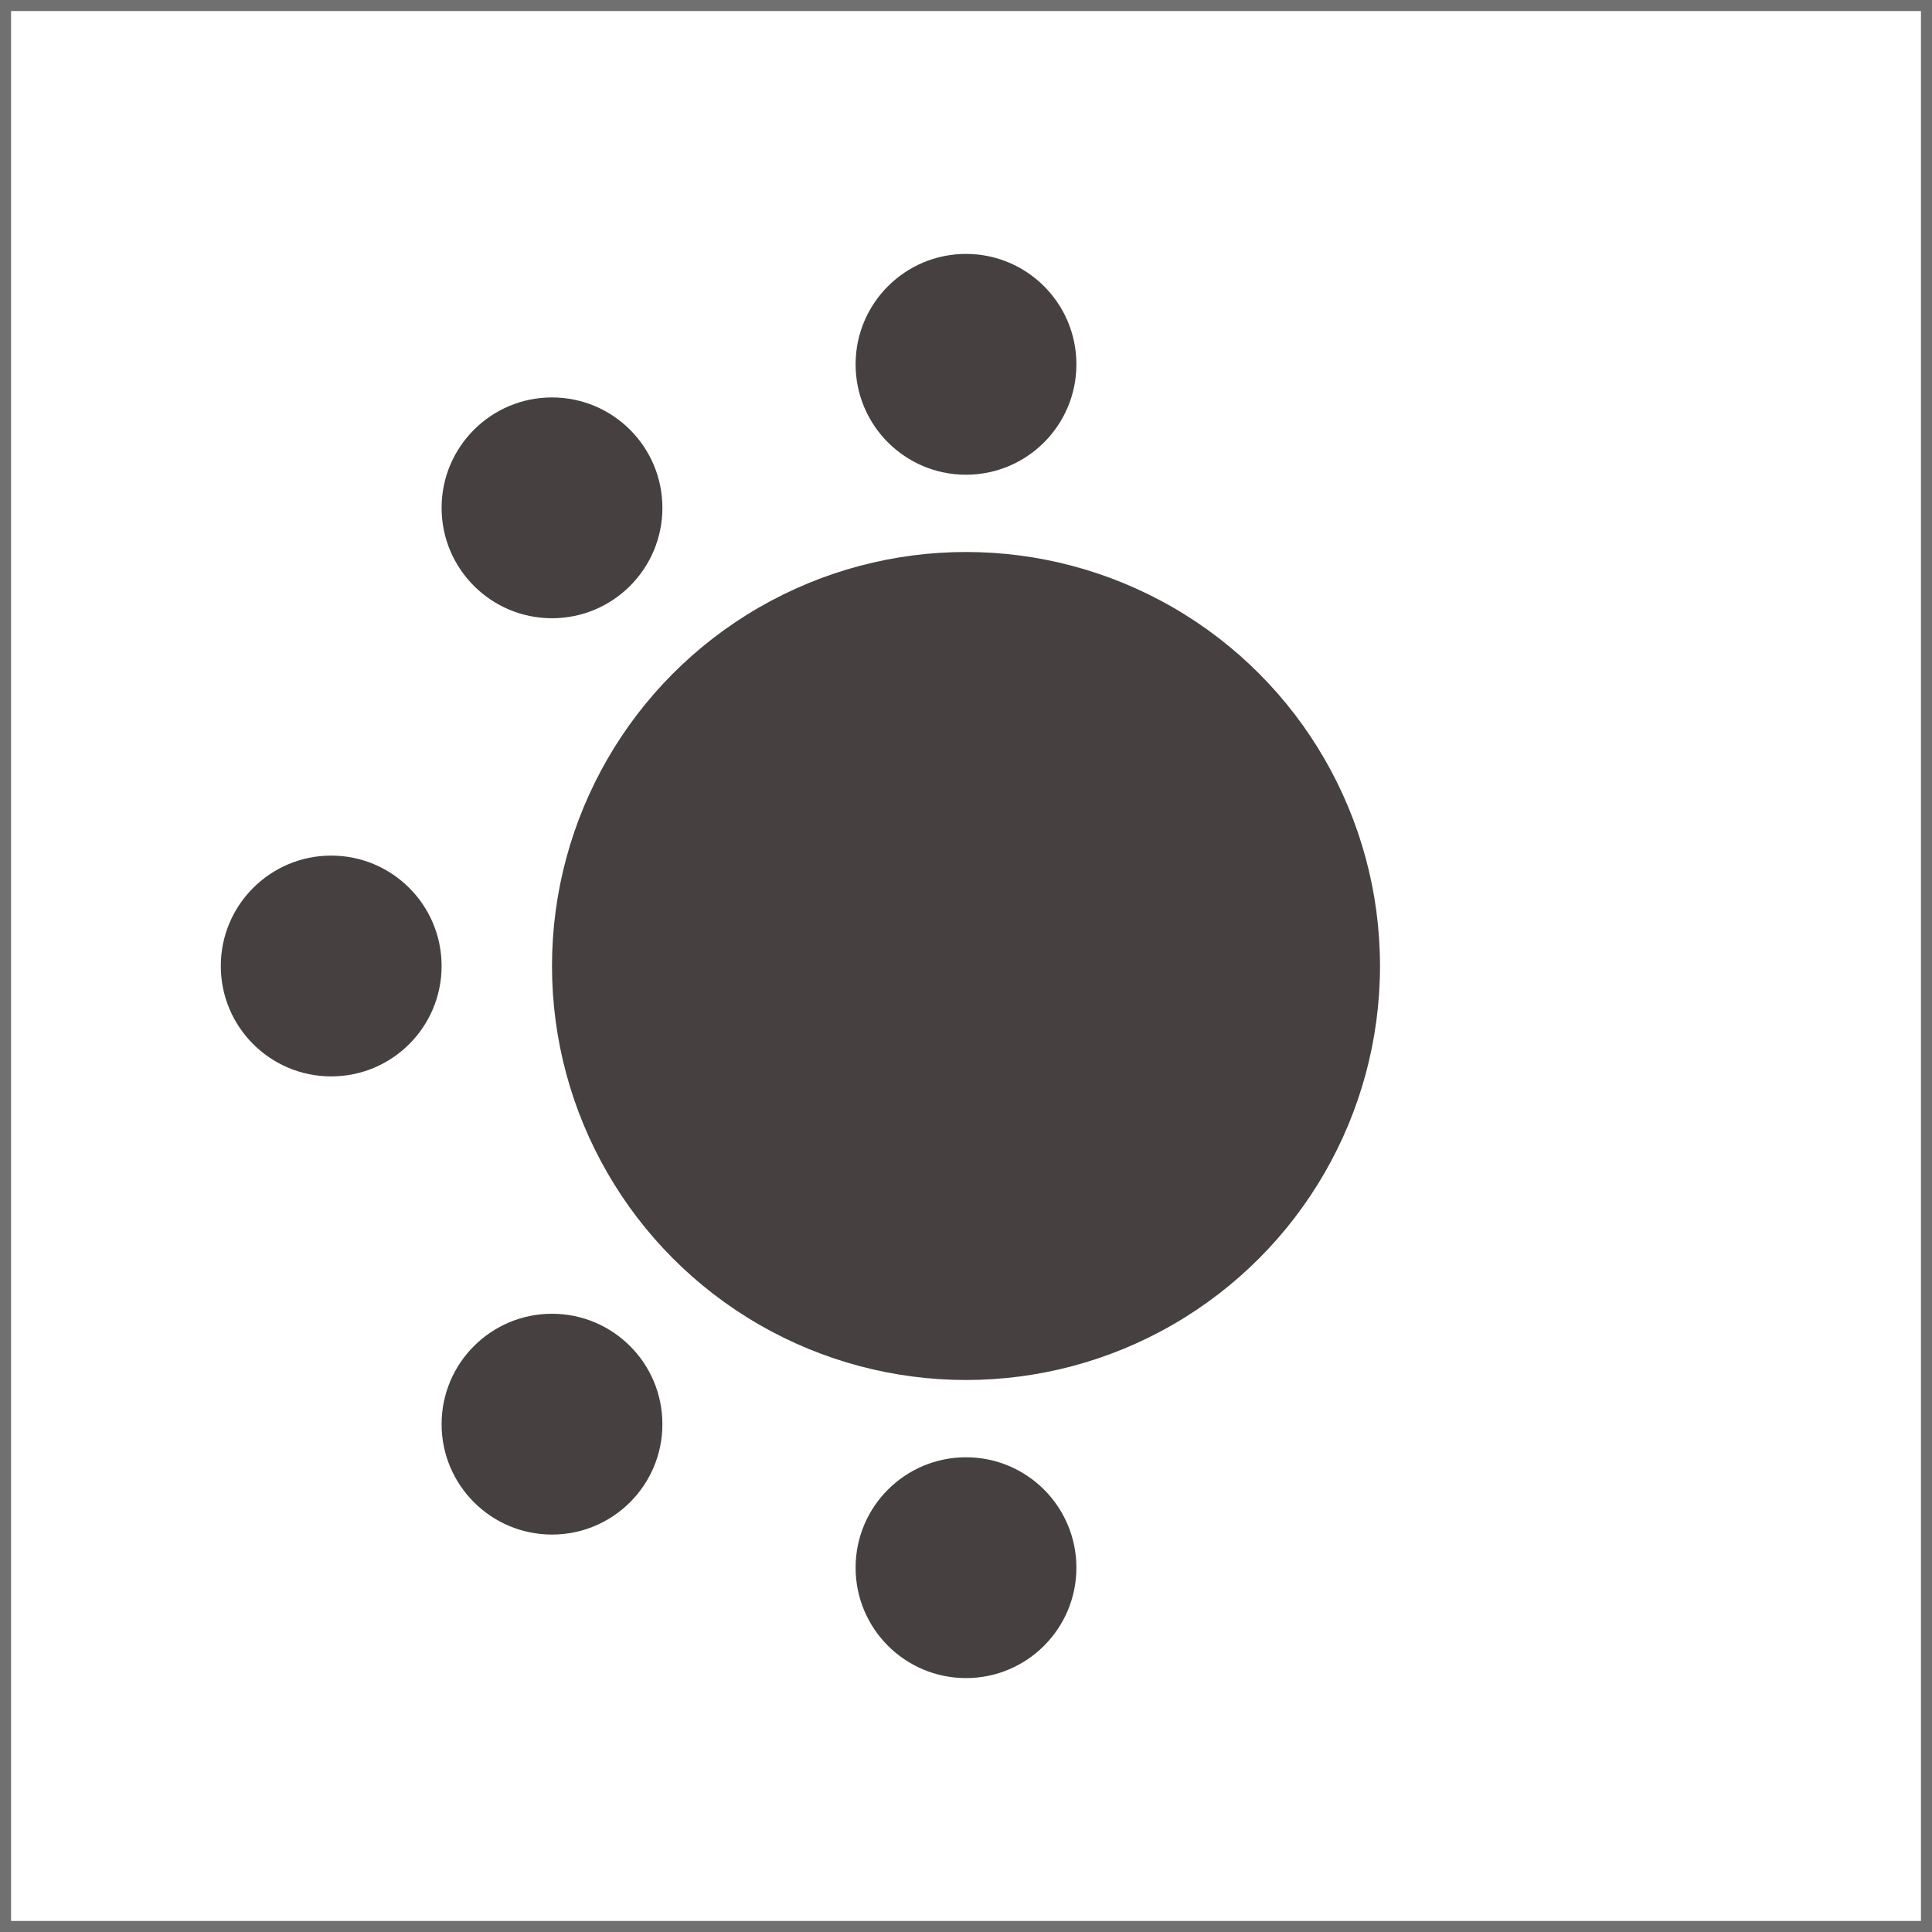 <svg xmlns="http://www.w3.org/2000/svg" width="350" height="350" viewBox="0 0 350 350">
  <g id="Group_1" data-name="Group 1" transform="translate(-765 -202)">
    <g id="Rectangle_4" data-name="Rectangle 4" transform="translate(765 202)" fill="#fff" stroke="#707070" stroke-width="2">
      <rect width="350" height="350" stroke="none"/>
      <rect x="1" y="1" width="348" height="348" fill="none"/>
    </g>
    <circle id="Ellipse_2" data-name="Ellipse 2" cx="75" cy="75" r="75" transform="translate(865 302)" fill="#464040"/>
    <circle id="Ellipse_3" data-name="Ellipse 3" cx="20" cy="20" r="20" transform="translate(920 248)" fill="#464040"/>
    <circle id="Ellipse_9" data-name="Ellipse 9" cx="20" cy="20" r="20" transform="translate(920 466)" fill="#464040"/>
    <circle id="Ellipse_10" data-name="Ellipse 10" cx="20" cy="20" r="20" transform="translate(845 274)" fill="#464040"/>
    <circle id="Ellipse_13" data-name="Ellipse 13" cx="20" cy="20" r="20" transform="translate(805 357)" fill="#464040"/>
    <circle id="Ellipse_14" data-name="Ellipse 14" cx="20" cy="20" r="20" transform="translate(845 440)" fill="#464040"/>
  </g>
</svg>
